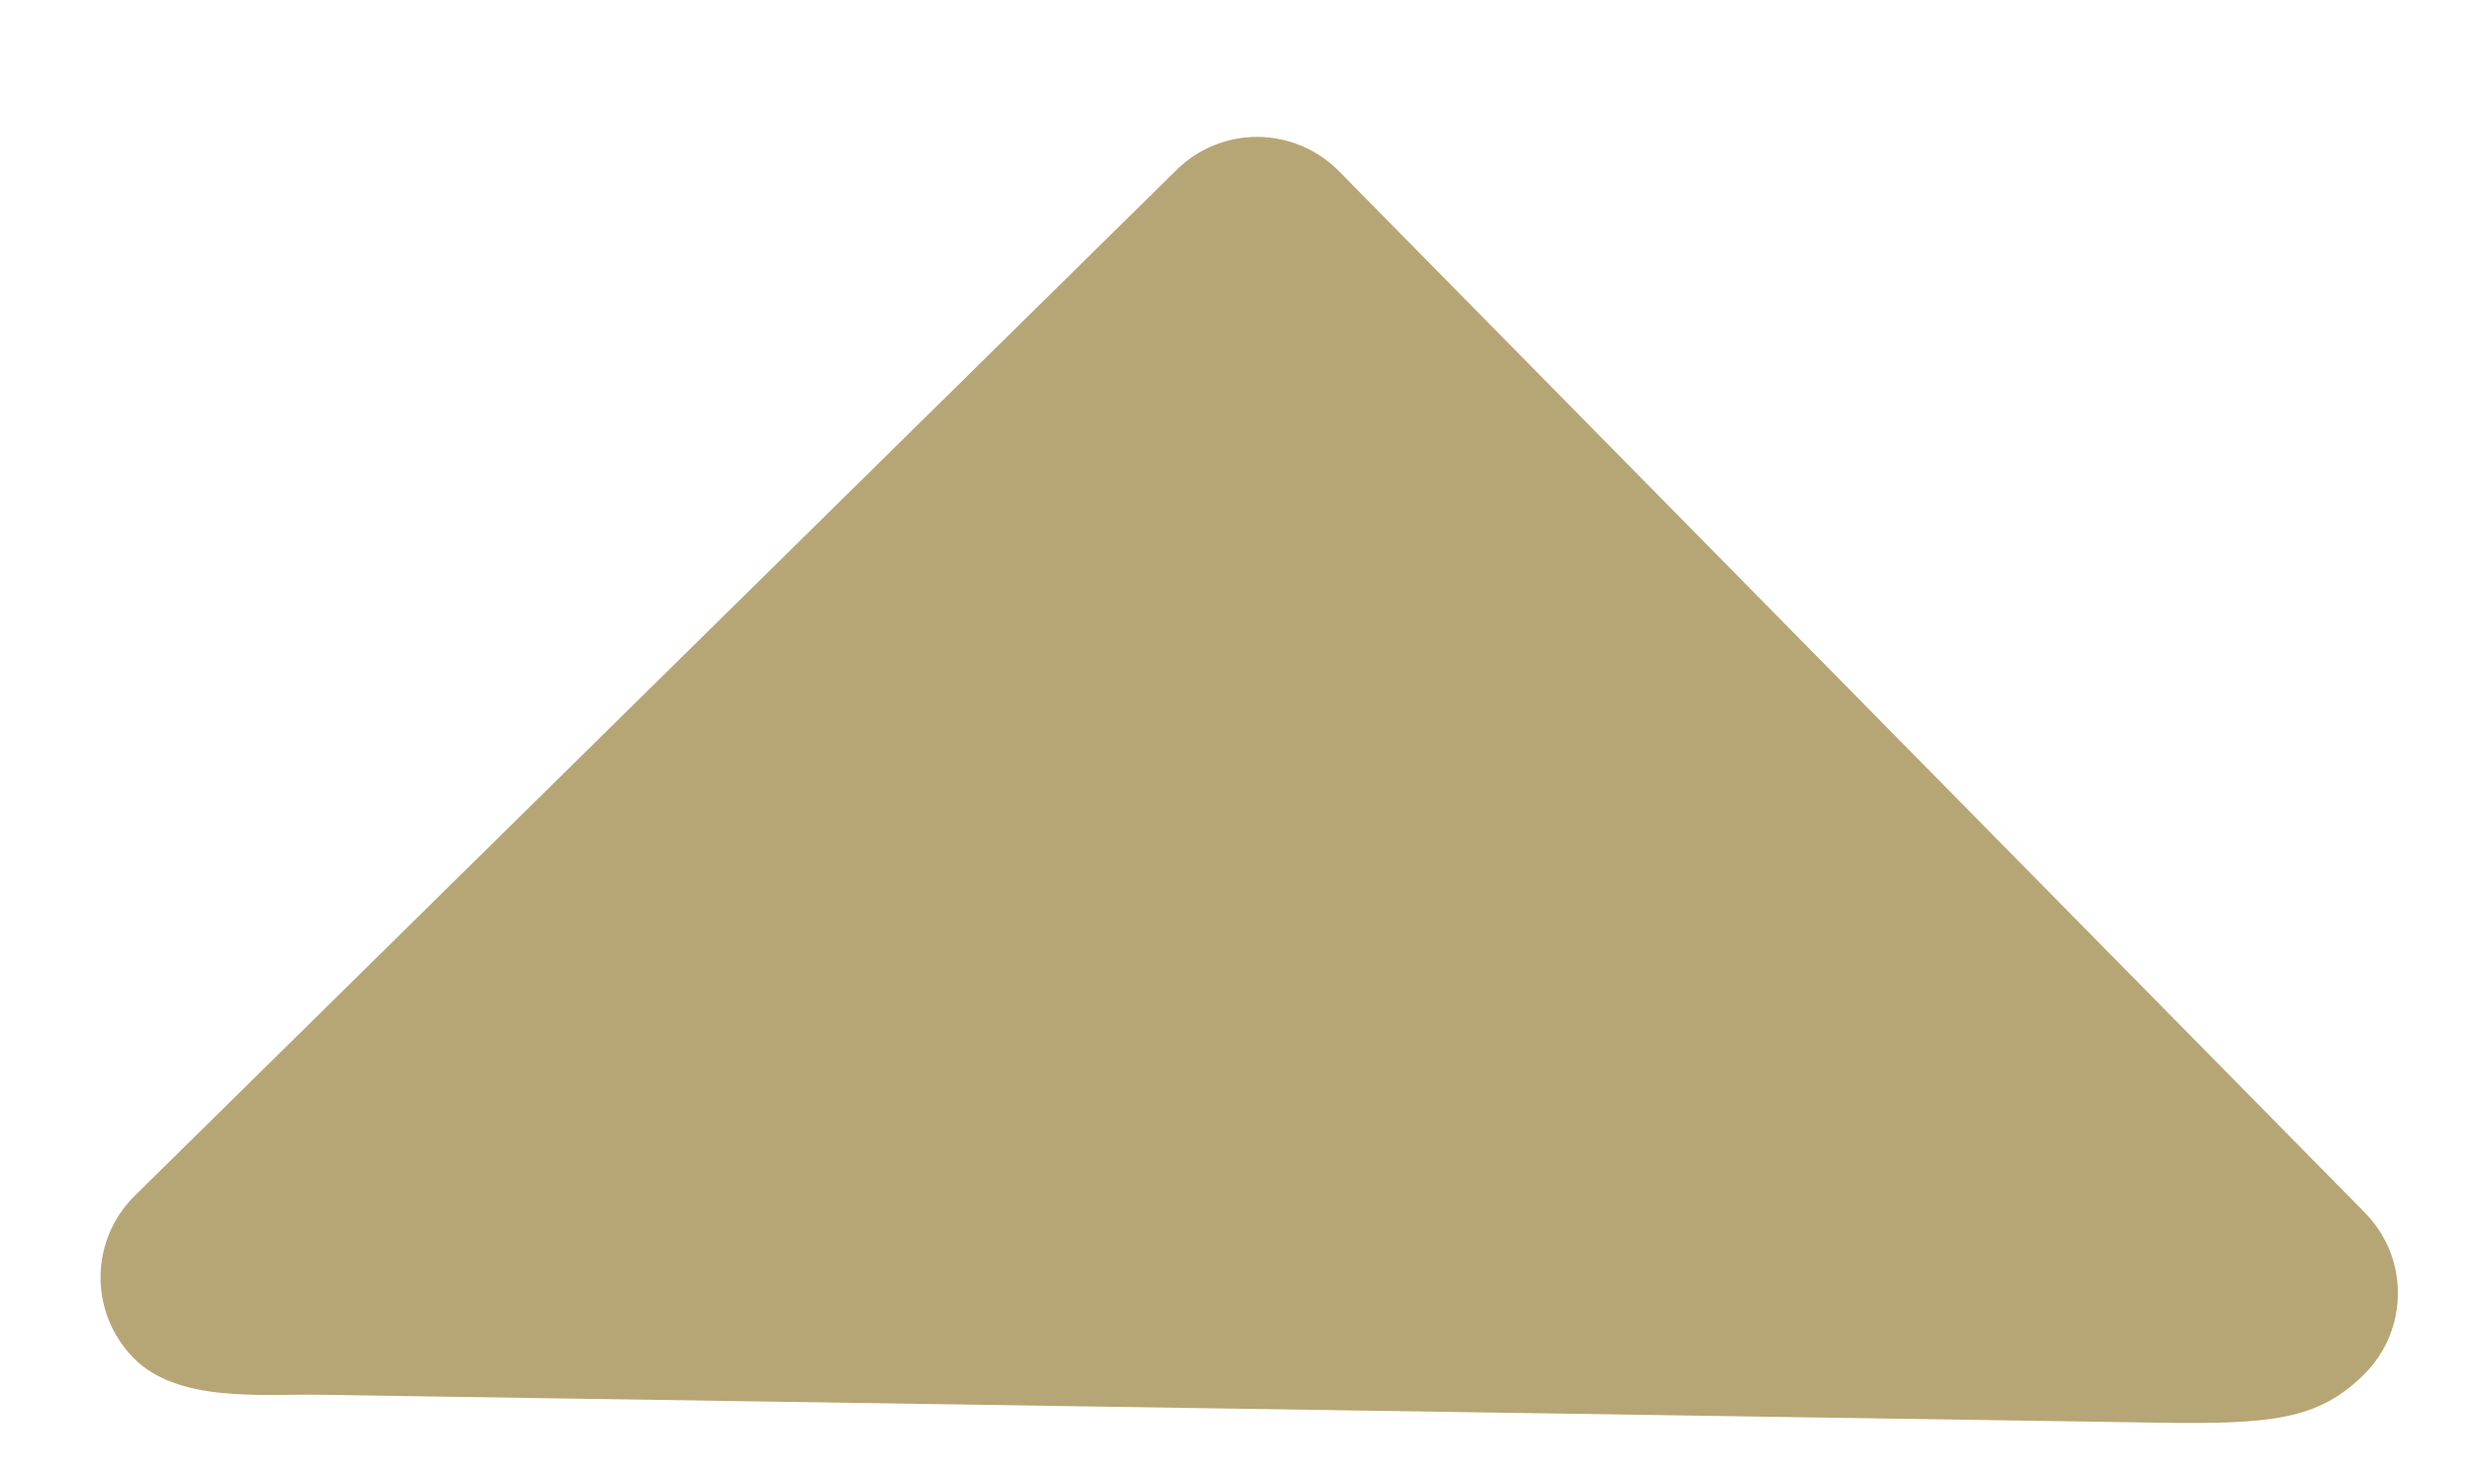 <svg width="15" height="9" viewBox="0 0 15 9" fill="none" xmlns="http://www.w3.org/2000/svg">
<path d="M8.118 1.038L14.338 7.354C14.608 7.628 14.605 8.068 14.331 8.338C14.056 8.609 13.777 8.639 13.081 8.628L1.939 8.459C1.591 8.453 1.08 8.51 0.81 8.236C0.54 7.961 0.543 7.521 0.818 7.251L7.133 1.031C7.27 0.896 7.449 0.829 7.627 0.83C7.805 0.832 7.983 0.901 8.118 1.038Z" fill="#B7A675"/>
</svg>
